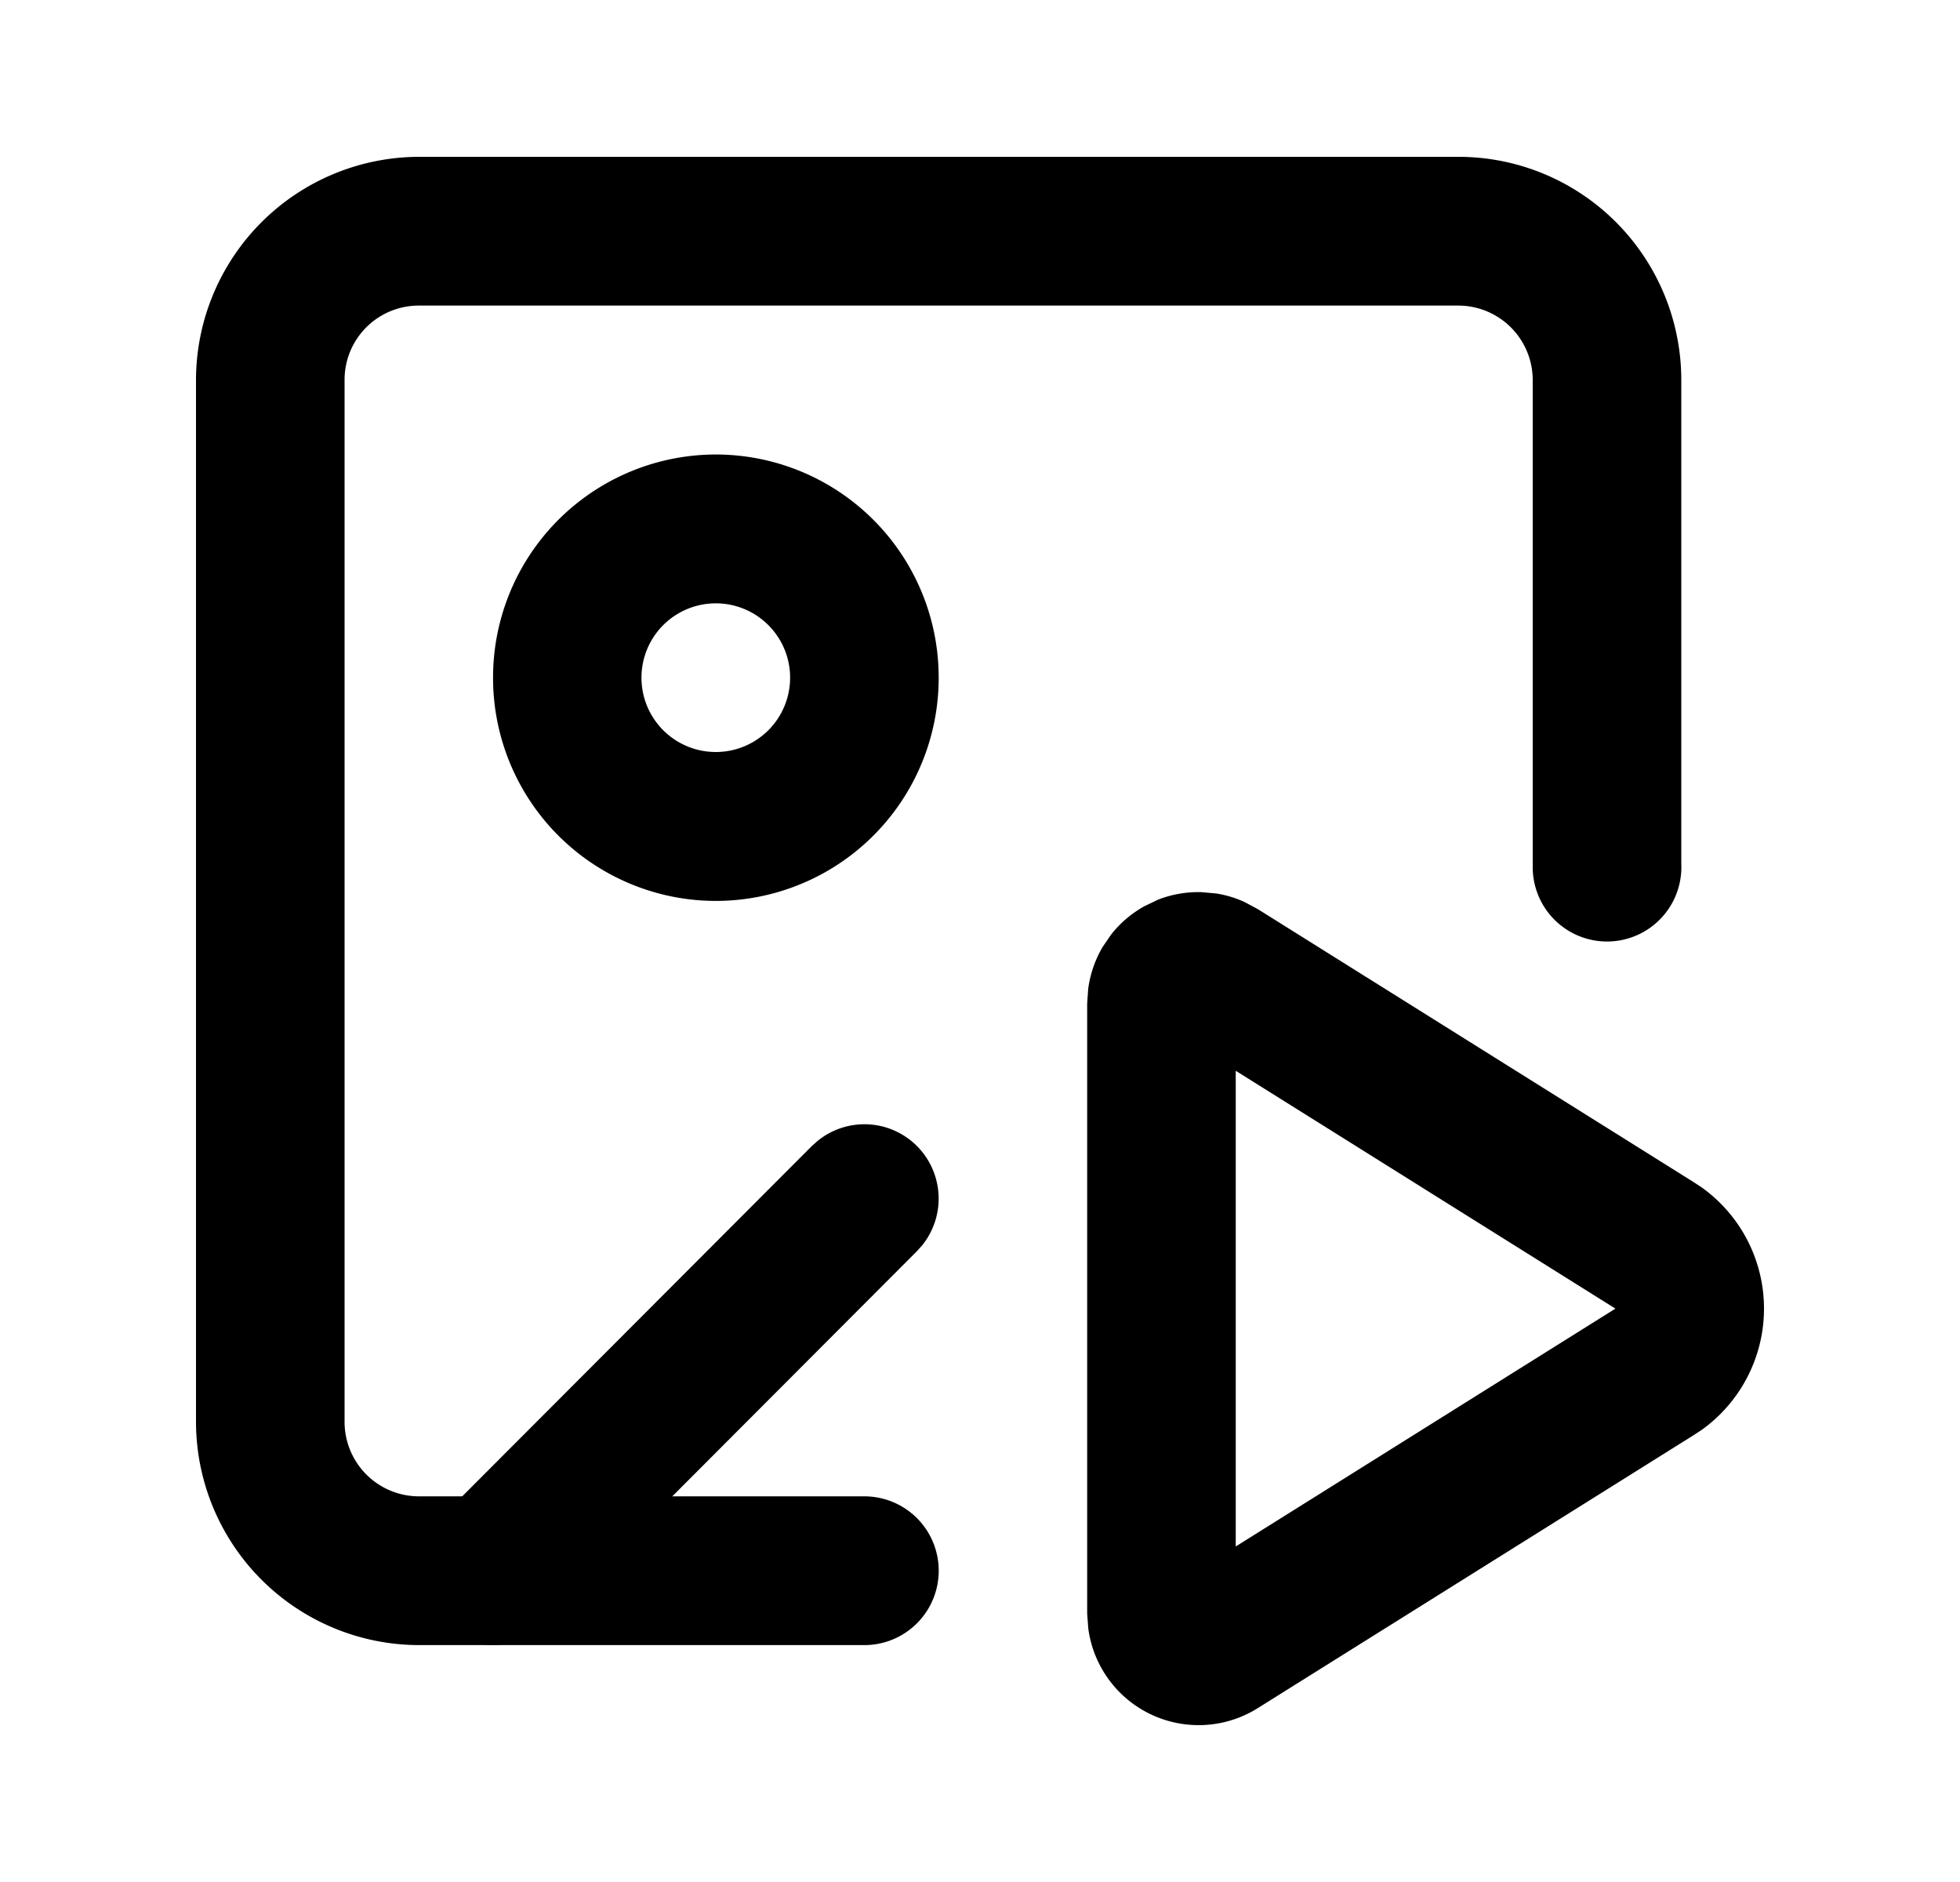 <svg xmlns="http://www.w3.org/2000/svg" fill="#000" viewBox="0 0 25 24">
  <path d="M10.428 14.55a.946.946 0 0 1 1.267.064.95.95 0 0 1 .065 1.27l-.065.072-4.736 4.745c-.37.37-.97.37-1.34 0a.95.95 0 0 1 0-1.342l4.737-4.745.072-.064Z"/>
  <path d="M19.55 11.015V4.847a.95.95 0 0 0-.946-.95H5.342a.946.946 0 0 0-.947.95v13.285a.95.95 0 0 0 .947.95h5.683a.948.948 0 0 1 0 1.897H5.342A2.85 2.85 0 0 1 2.5 18.132V4.847A2.85 2.85 0 0 1 5.342 2h13.262c.753 0 1.476.3 2.009.834a2.85 2.85 0 0 1 .832 2.013v6.168a.948.948 0 1 1-1.894 0Z"/>
  <path d="M15.762 13.655v6.066l4.843-3.033-4.843-3.033Zm6.738 3.033a1.902 1.902 0 0 1-.79 1.543l-.1.066-5.569 3.487a1.42 1.42 0 0 1-2.16-1.018l-.014-.189v-7.778l.013-.189c.025-.188.088-.37.184-.534l.107-.156c.116-.149.262-.273.428-.365l.172-.082c.176-.069.364-.101.554-.096l.189.017c.124.02.246.056.36.109l.167.089 5.568 3.487.1.066a1.9 1.9 0 0 1 .791 1.543ZM10.078 8.643a.948.948 0 1 0-1.896-.002.948.948 0 0 0 1.896.002Zm1.895 0a2.844 2.844 0 0 1-2.842 2.846 2.844 2.844 0 0 1-2.842-2.846 2.844 2.844 0 0 1 2.842-2.847 2.844 2.844 0 0 1 2.842 2.847Z"/>
</svg>